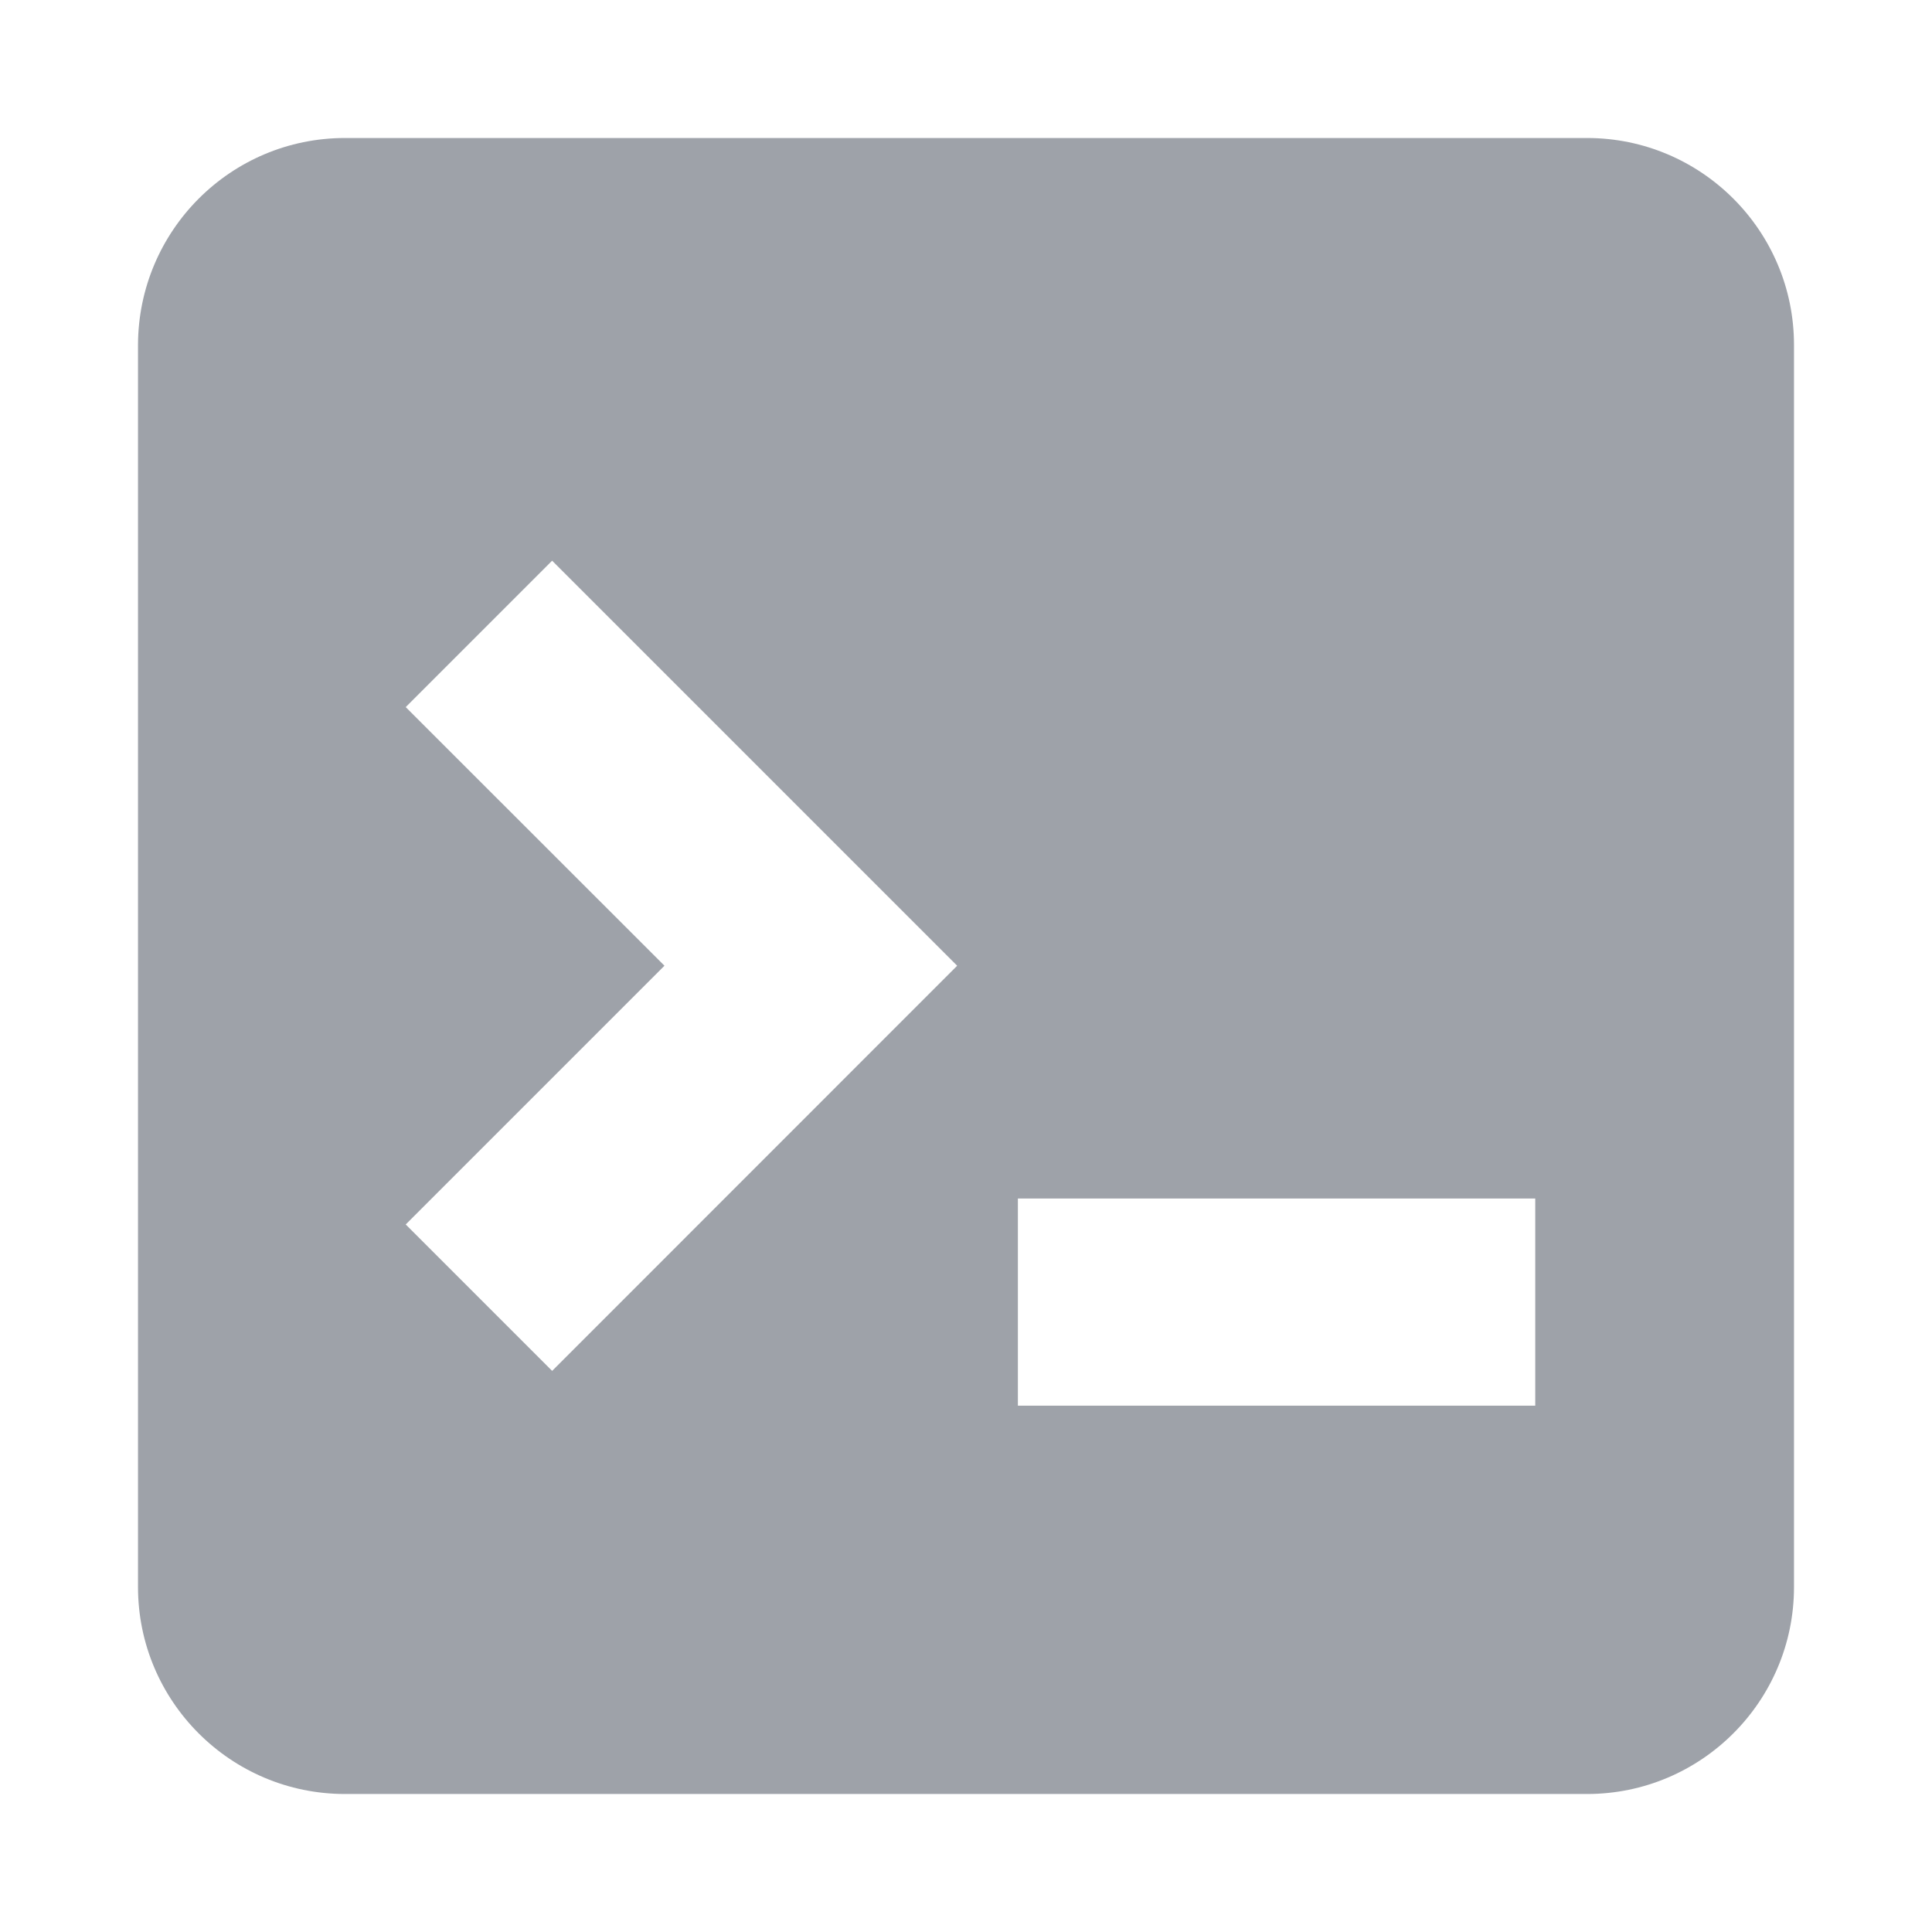 <?xml version="1.0" encoding="UTF-8"?>
<svg width="14px" height="14px" viewBox="0 0 14 14" version="1.1" xmlns="http://www.w3.org/2000/svg" xmlns:xlink="http://www.w3.org/1999/xlink">
    <!-- Generator: Sketch 64 (93537) - https://sketch.com -->
    <title>icon开发平台</title>
    <desc>Created with Sketch.</desc>
    <g id="页面-1" stroke="none" stroke-width="1" fill="none" fill-rule="evenodd">
        <g id="开发配置-应用配置" transform="translate(-20, -183)" fill="#9EA2A9" fill-rule="nonzero">
            <g id="一级导航" transform="translate(0, 170)">
                <g id="icon">
                    <g transform="translate(20, 13)">
                        <g id="编组">
                            <path d="M7.376,10.186 L11.125,10.186 L11.125,8.685 L7.376,8.685 L7.376,10.186 Z M2.94,5.124 L4.815,6.998 L2.94,8.873 L4.001,9.934 L6.936,6.998 L4.001,4.063 L2.94,5.124 Z M2.5,1 L11.5,1 C12.328,1 13,1.672 13,2.5 L13,11.5 C13,12.328 12.328,13 11.5,13 L2.5,13 C1.672,13 1,12.328 1,11.5 L1,2.5 C1.002,1.671 1.672,1 2.5,1 Z" id="形状"></path>
                        </g>
                    </g>
                </g>
            </g>
        </g>
    </g>
</svg>